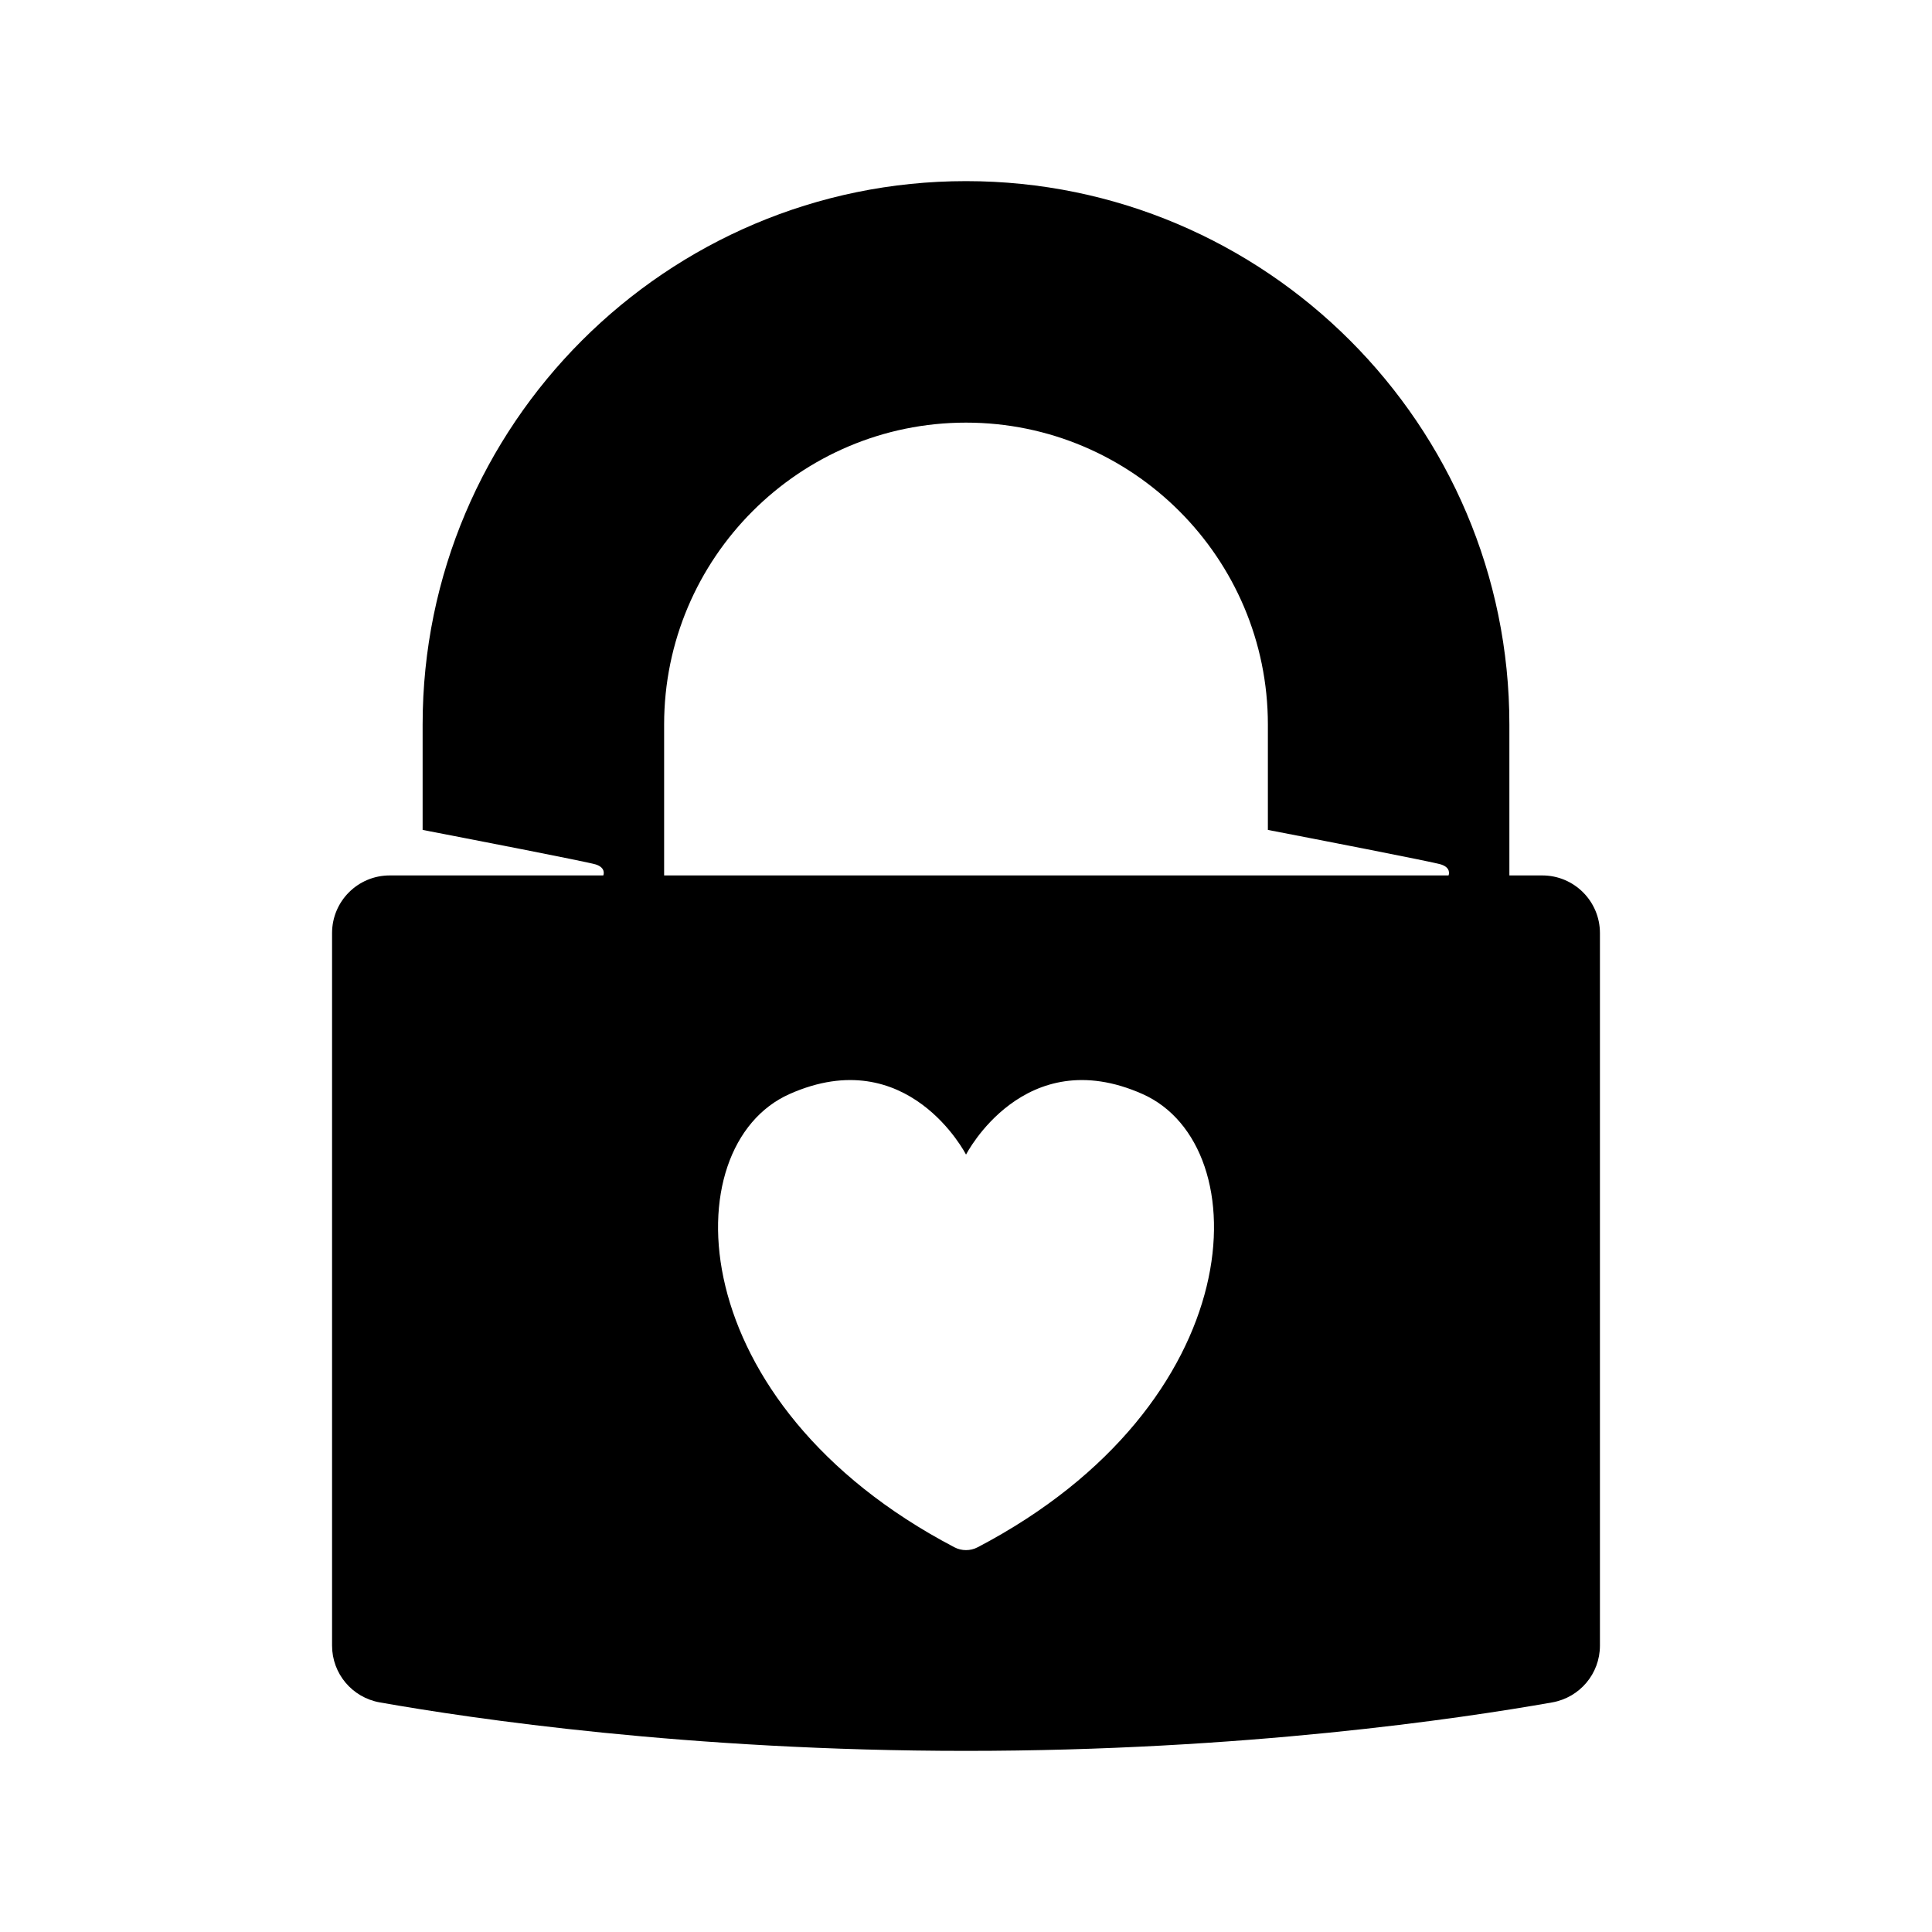<svg height="64" viewBox="0 0 64 64" width="64" xmlns="http://www.w3.org/2000/svg"><path d="m0 0h64v64h-64z" fill="none"/><path d="m51.091 29h-1.091v-5c0-9.925-8.075-18-18-18s-18 8.075-18 18v3.492c1.3.251 5.467 1.058 5.735 1.144.317.102.271.308.25.364h-7.076c-1.054 0-1.909.855-1.909 1.909v23.604c0 .928.666 1.719 1.58 1.881 3.044.538 10.24 1.606 19.42 1.606s16.375-1.068 19.42-1.606c.914-.162 1.58-.953 1.58-1.881v-23.604c0-1.054-.855-1.909-1.909-1.909zm-29.091-5c0-5.514 4.486-10 10-10s10 4.486 10 10v3.492c1.3.251 5.467 1.058 5.735 1.144.317.102.271.308.25.364h-25.985zm10.384 27.256c-.238.125-.529.125-.767 0-9.077-4.754-9.335-13.294-5.462-15.015 3.926-1.745 5.846 2.007 5.846 2.007s1.92-3.752 5.846-2.007c3.873 1.721 3.614 10.261-5.462 15.015z"/></svg>